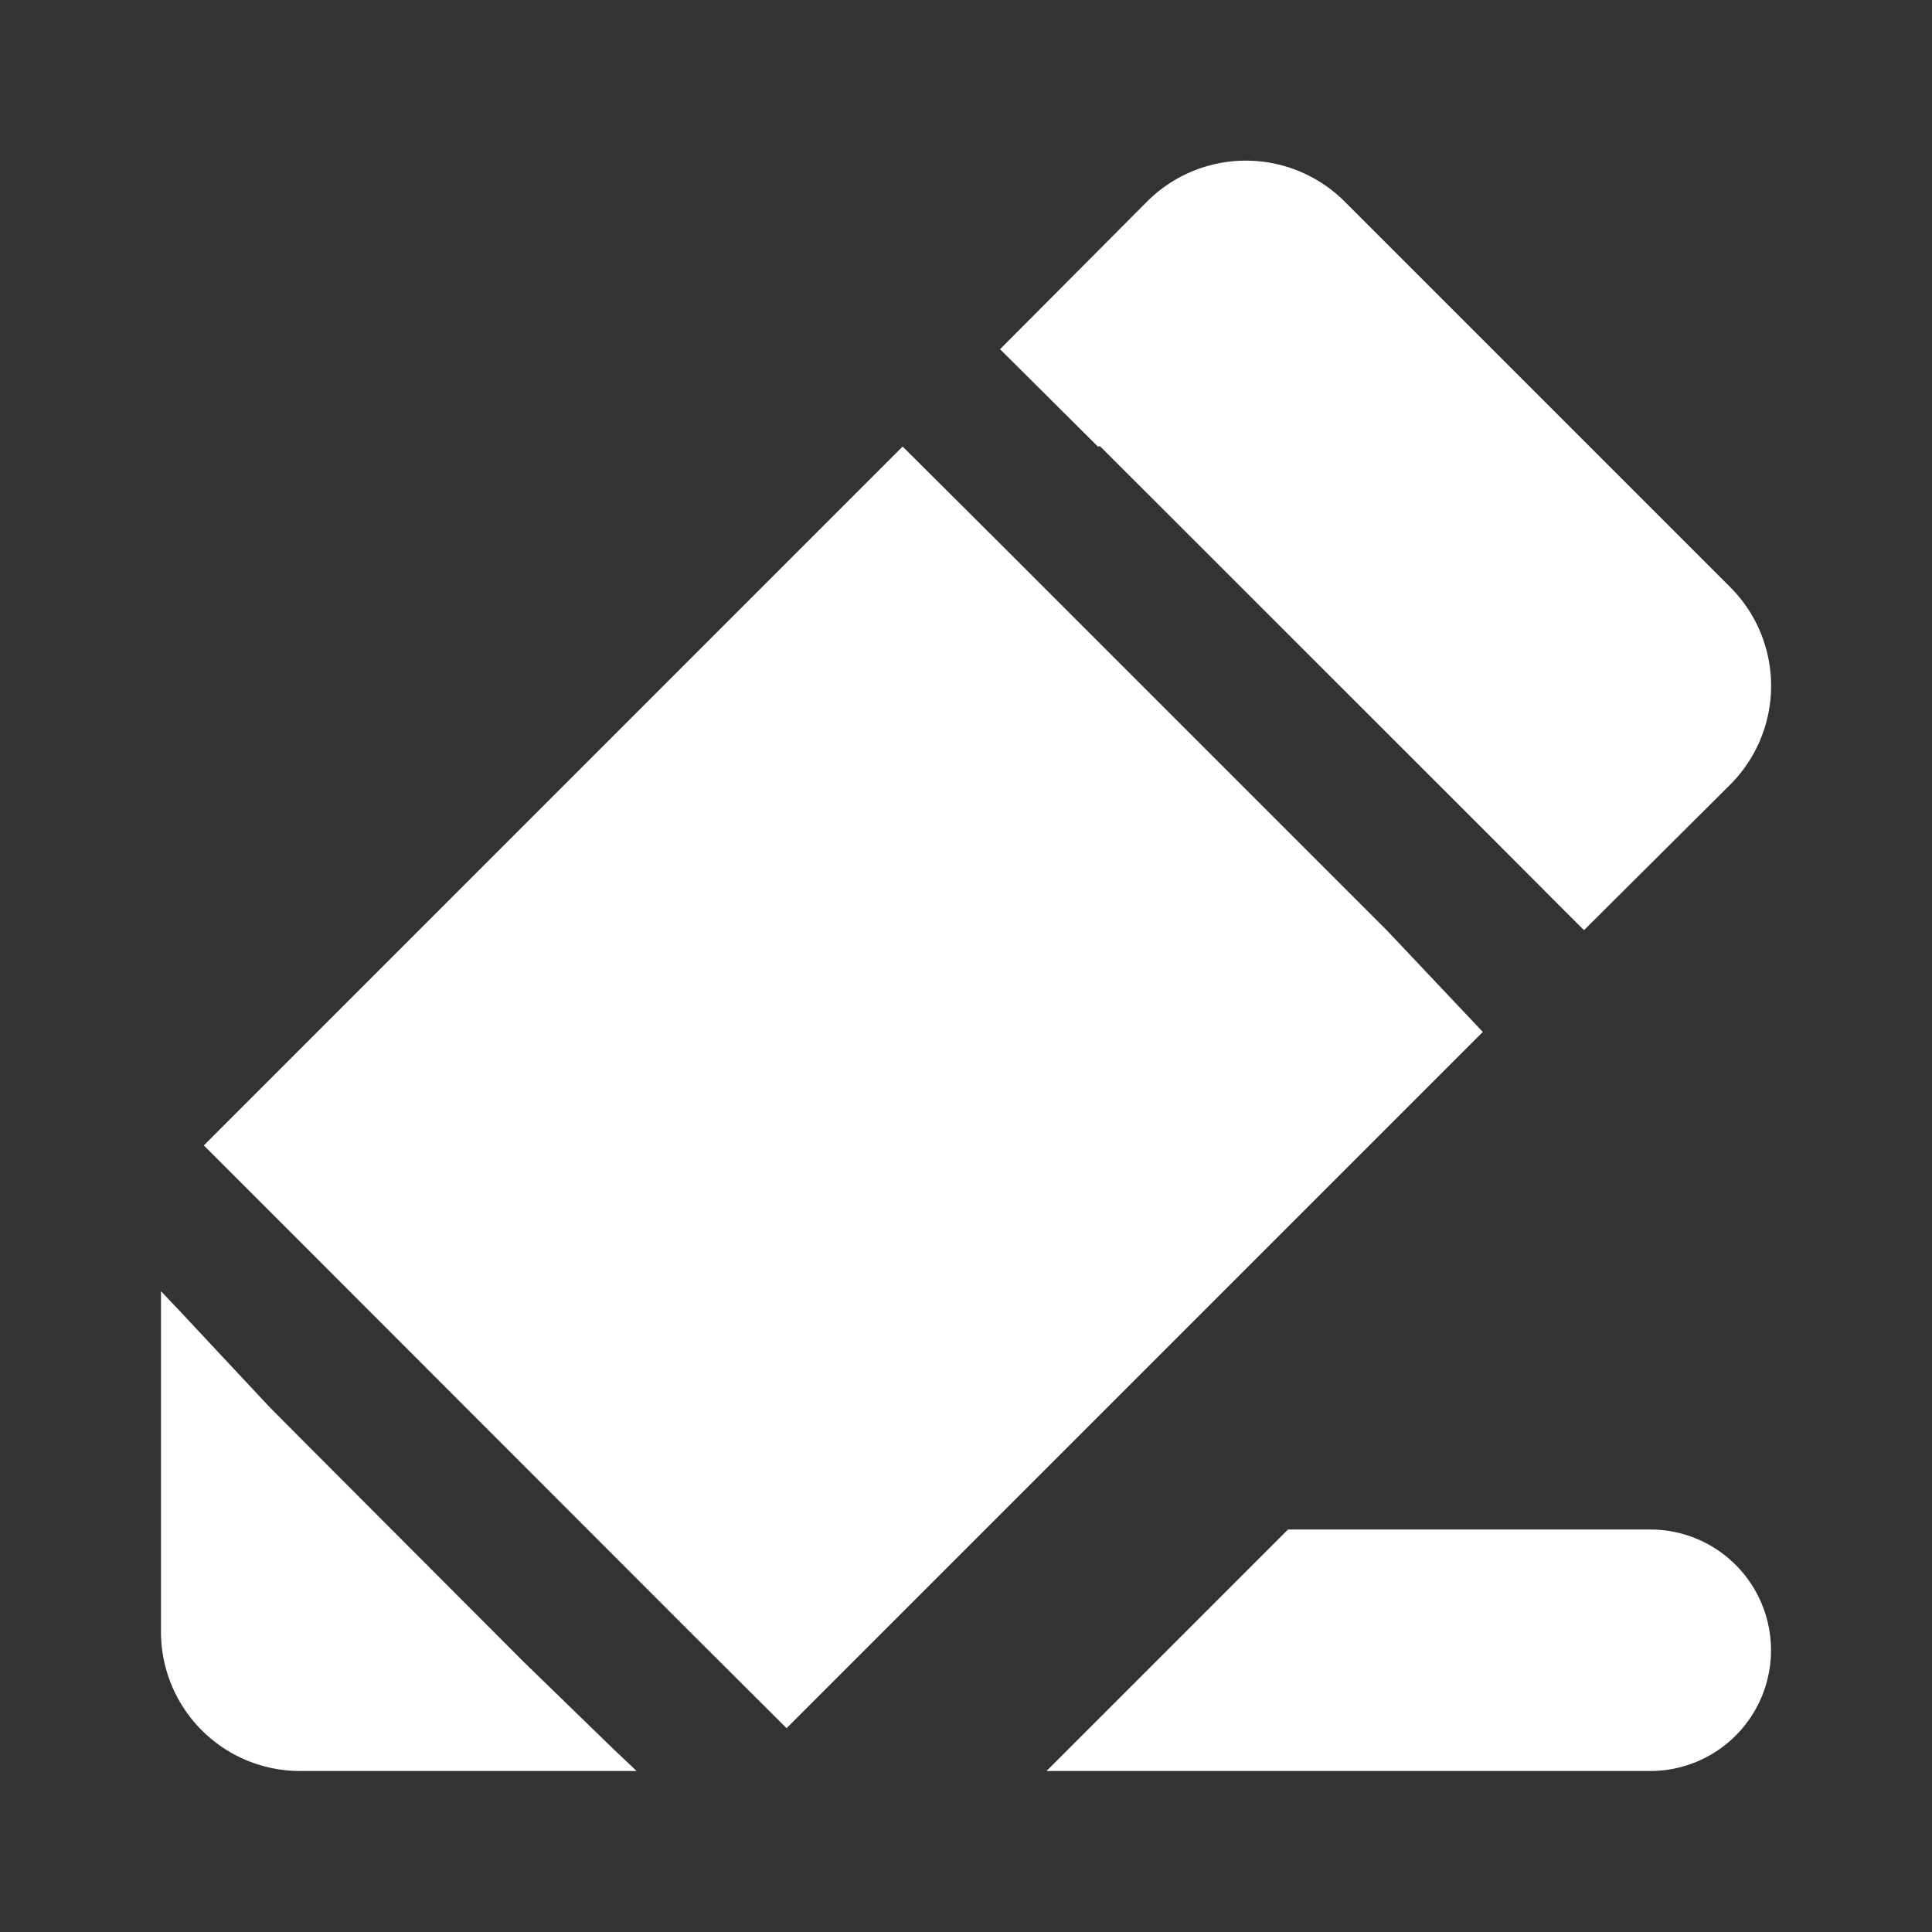 <?xml version="1.0" standalone="no"?><!DOCTYPE svg PUBLIC "-//W3C//DTD SVG 1.1//EN" "http://www.w3.org/Graphics/SVG/1.1/DTD/svg11.dtd"><svg t="1639727396582" class="icon" viewBox="0 0 1024 1024" version="1.1" xmlns="http://www.w3.org/2000/svg" p-id="35676" xmlns:xlink="http://www.w3.org/1999/xlink" width="200" height="200"><rect x="0" y="0" width="1024" height="1024" fill="#333333" stroke="none"/><defs><style type="text/css"></style></defs><path d="M917.333 311.467l-204.8-204.8a74.069 74.069 0 0 0-104.661 0.256l-77.824 78.165 51.883 51.627 1.109-0.213 204.373 204.288 35.072 35.157 17.067 17.067L916.907 416a74.027 74.027 0 0 0 0.427-104.533z m-640 569.131l-15.744-15.787-102.187-102.4-16.299-16.384-46.933-50.219L85.333 684.373v180.651A73.728 73.728 0 0 0 159.019 938.667h178.389l-13.483-12.8L277.333 880.597z m253.44-591.787l-52.352-52.139-370.389 370.432 52.352 52.352 204.245 204.416 52.267 52.096 369.024-369.024-50.816-53.803z" p-id="35677" fill="#ffffff"></path><path d="M682.667 810.667h192a64 64 0 0 1 0 128H554.667z" p-id="35678" fill="#ffffff"></path></svg>